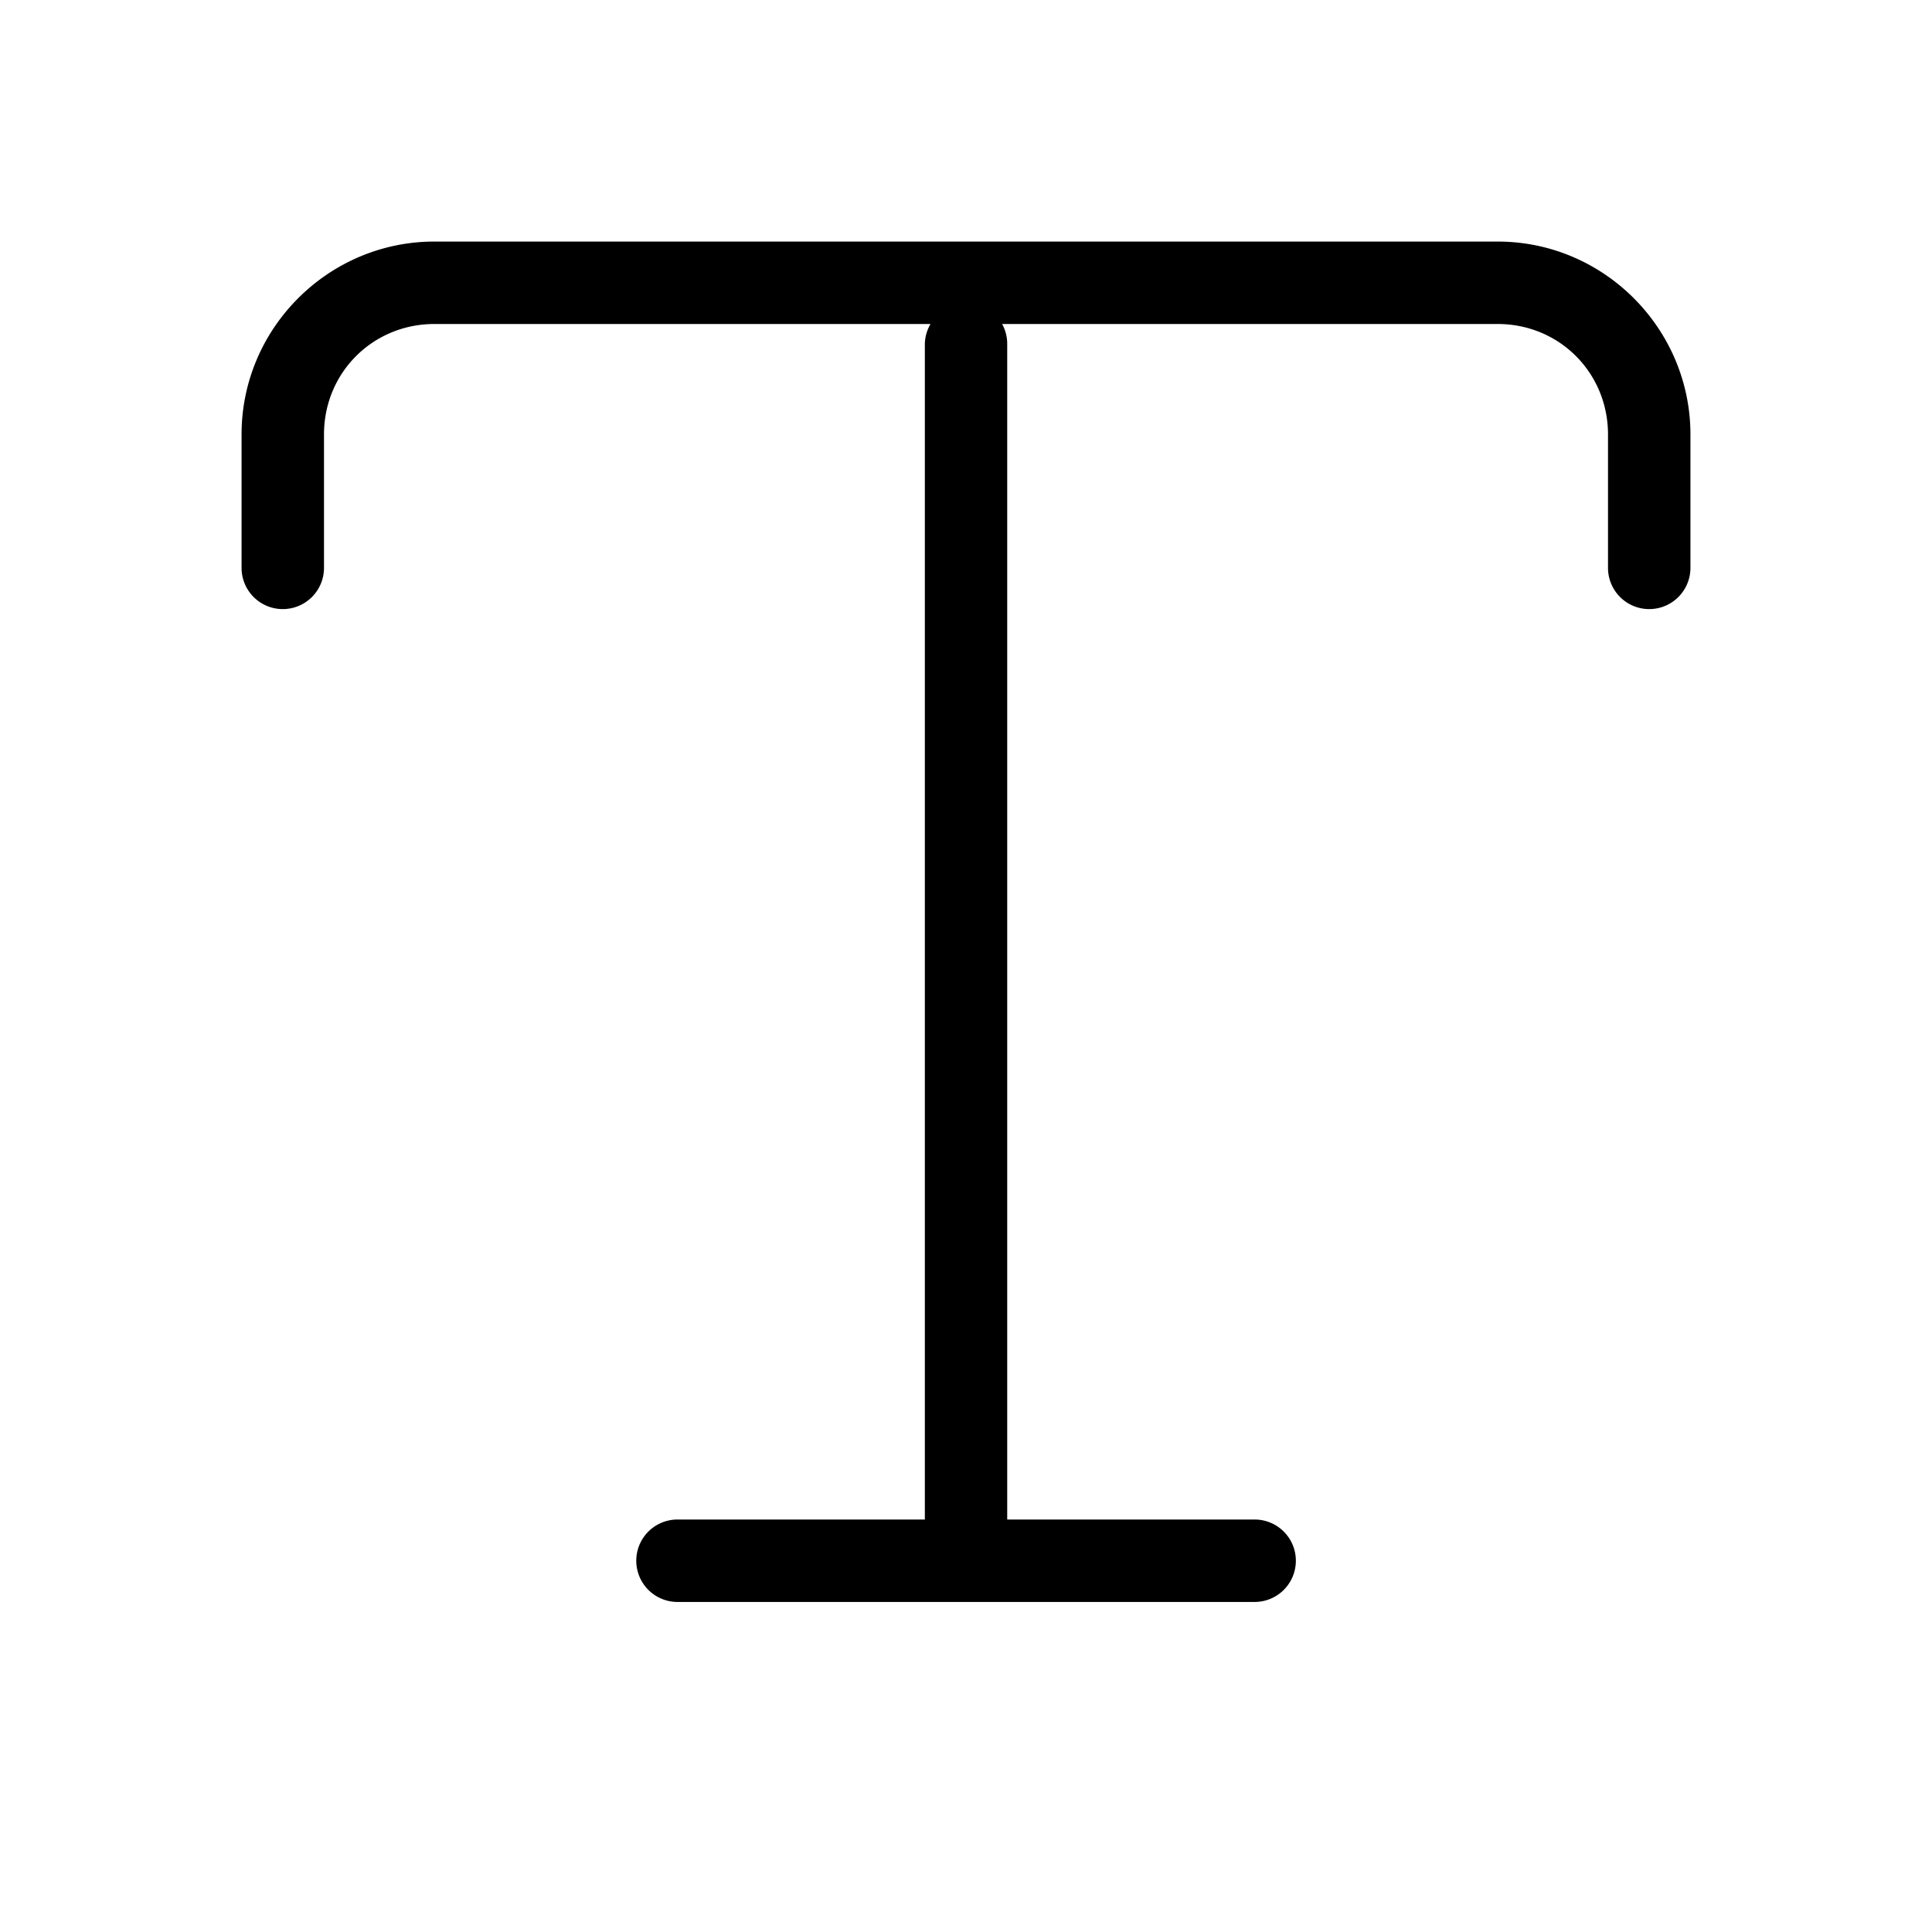 <?xml version="1.0" encoding="UTF-8" standalone="no"?>
<svg
   viewBox="0 0 30 30"
   width="30"
   height="30"
   version="1.1"
   id="svg6"
   xmlns="http://www.w3.org/2000/svg"
   xmlns:svg="http://www.w3.org/2000/svg">
  <defs
     id="defs10" />
  <path
     id="path1930"
     style="color:#000000;fill:#000000;stroke-width:0.853;stroke-linecap:round;stroke-linejoin:round"
     d="m 6.744,3.751 c -1.641,0 -2.993,1.342 -2.993,2.995 v 2.072 a 0.64,0.64 0 0 0 0.64,0.64 0.64,0.64 0 0 0 0.64,-0.64 V 6.746 c 0,-0.963 0.762,-1.715 1.714,-1.715 h 7.704 a 0.64,0.64 0 0 0 -0.088,0.305 V 23.595 h -3.841 a 0.64,0.64 0 0 0 -0.64,0.64 0.64,0.64 0 0 0 0.64,0.64 h 4.481 4.481 a 0.64,0.64 0 0 0 0.64,-0.64 0.64,0.64 0 0 0 -0.64,-0.64 H 15.64 V 5.336 A 0.64,0.64 0 0 0 15.561,5.031 h 7.694 c 0.963,0 1.714,0.762 1.714,1.715 v 2.072 a 0.64,0.64 0 0 0 0.64,0.64 0.64,0.64 0 0 0 0.64,-0.64 V 6.746 c 0,-1.641 -1.341,-2.995 -2.993,-2.995 z" />
</svg>
